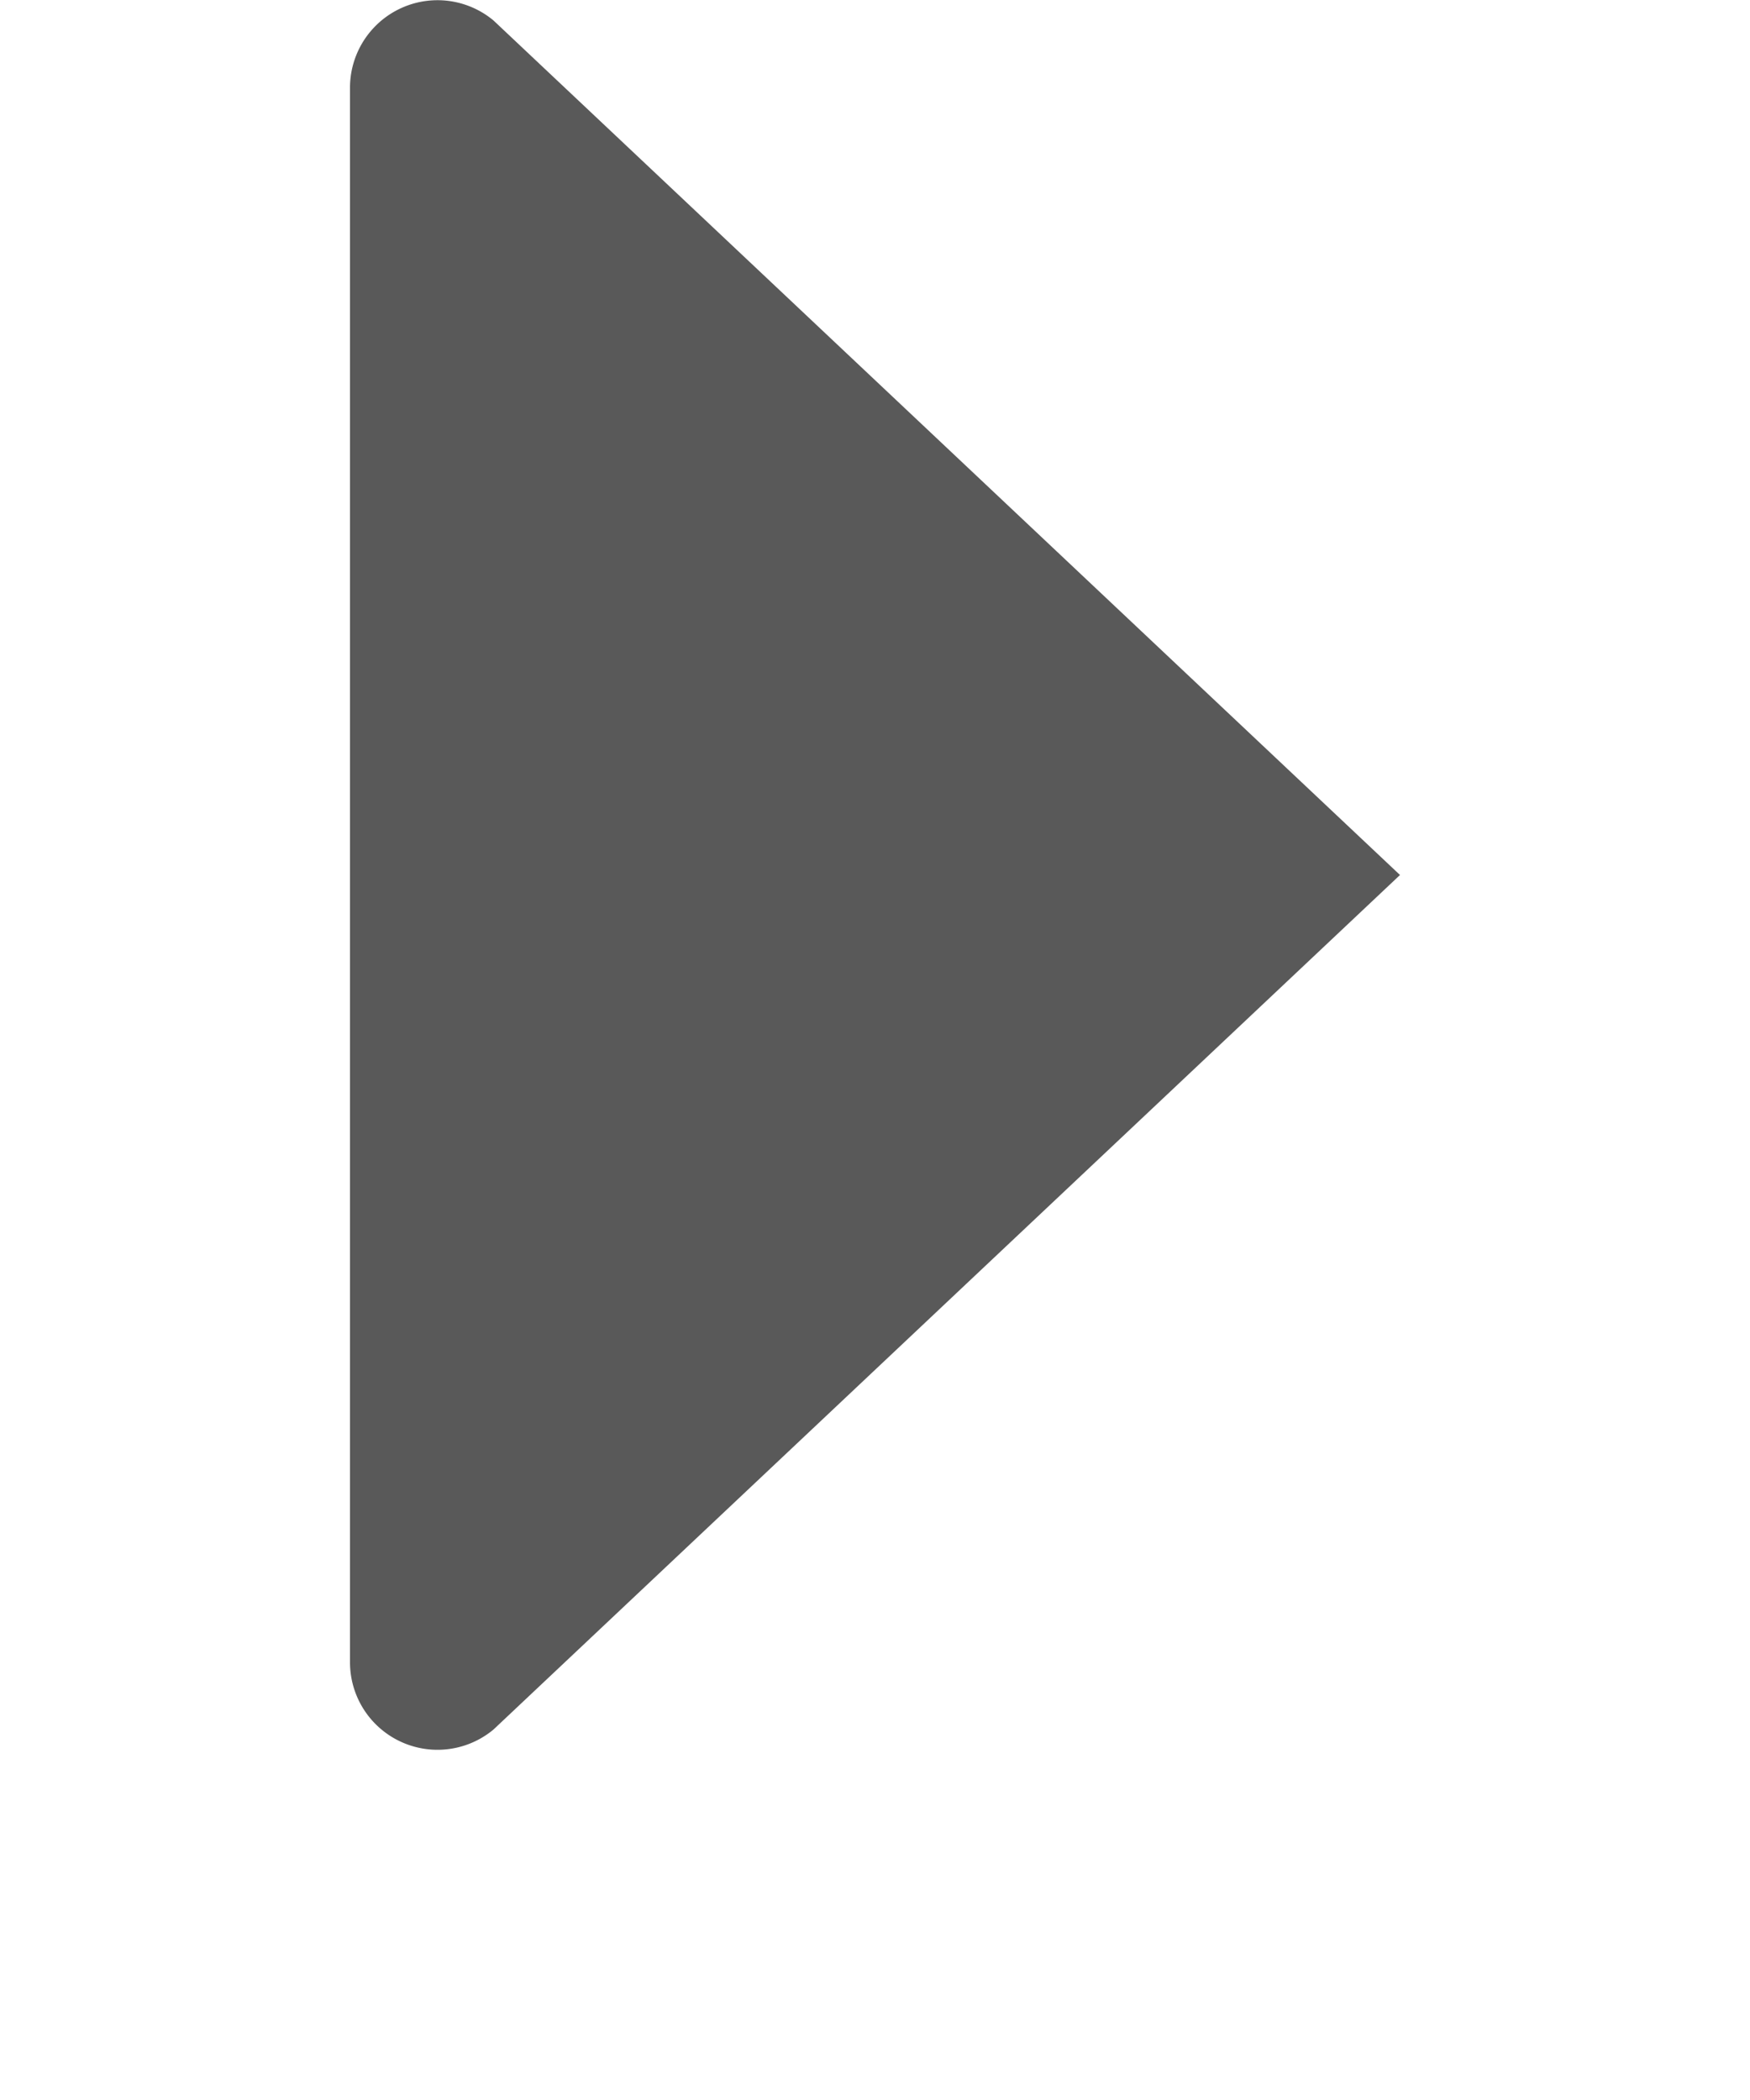 <svg id="S_ArrowHeadRight_5x6_N_2x" data-name="S_ArrowHeadRight_5x6_N@2x" xmlns="http://www.w3.org/2000/svg" width="10" height="12" viewBox="0 0 10 12">
  <defs>
    <style>
      .fill {
        fill-rule: evenodd;
        opacity: 0.65;
      }

      
    </style>
  </defs>
  <title>S_ArrowHeadRight_5x6_N@2x</title>
  <path id="Fill" class="fill" d="M2,9.5v-9A0.5,0.5,0,0,1,2.82.117L8,5,2.82,9.883A0.5,0.5,0,0,1,2,9.5Z"/>
  </svg>